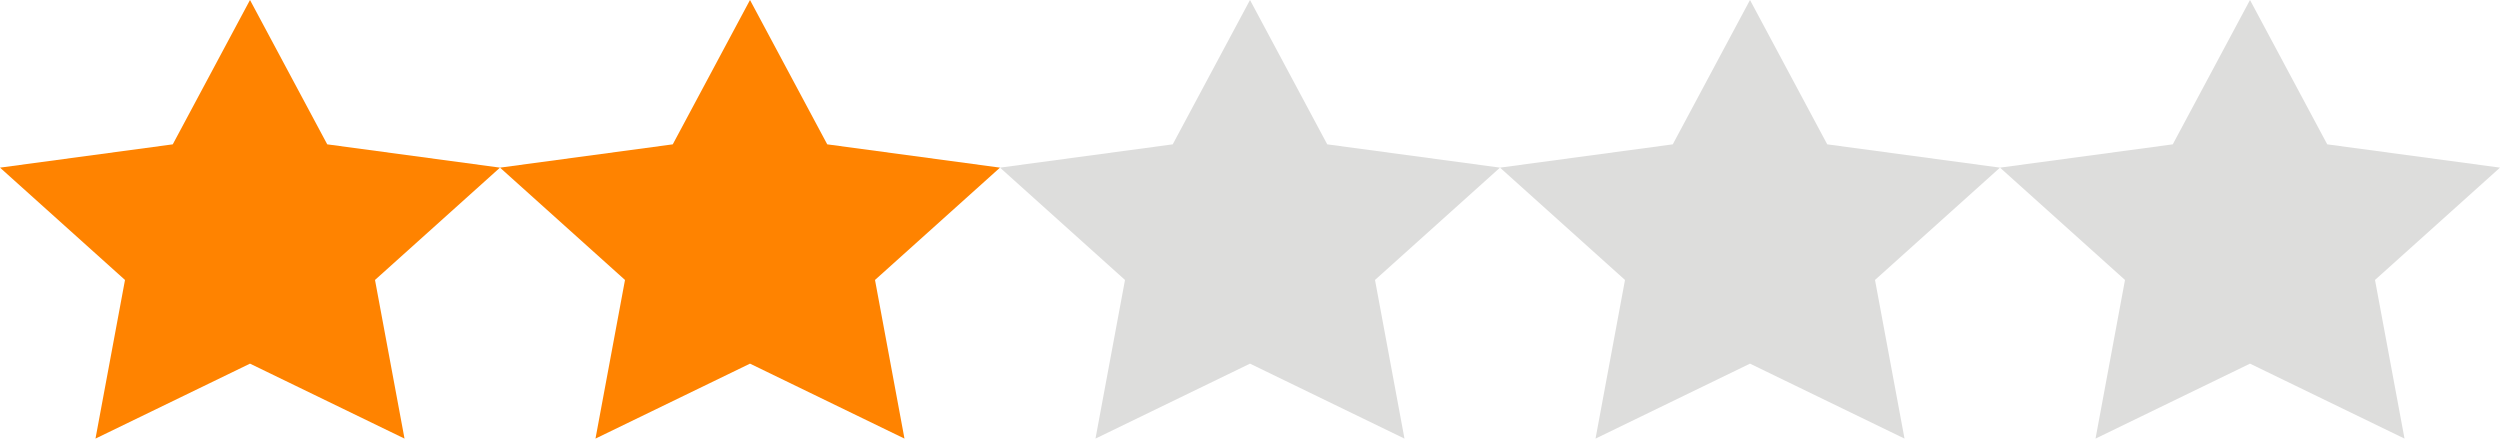 <svg width="57" height="10" viewBox="0 0 57 10" fill="none" xmlns="http://www.w3.org/2000/svg">
<path d="M5.7 0L7.461 3.291L11.4 3.822L8.55 6.383L9.223 10L5.7 8.291L2.177 10L2.85 6.383L0 3.822L3.939 3.291L5.7 0Z" fill="#FF8300"/>
<path d="M17.1 0L18.861 3.291L22.8 3.822L19.95 6.383L20.622 10L17.1 8.291L13.577 10L14.25 6.383L11.4 3.822L15.339 3.291L17.1 0Z" fill="#FF8300"/>
<path d="M28.5 0L30.261 3.291L34.2 3.822L31.35 6.383L32.022 10L28.5 8.291L24.977 10L25.65 6.383L22.8 3.822L26.738 3.291L28.5 0Z" fill="#DDDDDC"/>
<path d="M39.9 0L41.661 3.291L45.6 3.822L42.75 6.383L43.423 10L39.9 8.291L36.378 10L37.05 6.383L34.2 3.822L38.139 3.291L39.9 0Z" fill="#DDDDDC"/>
<path d="M51.3 0L53.061 3.291L57 3.822L54.15 6.383L54.823 10L51.3 8.291L47.778 10L48.45 6.383L45.6 3.822L49.539 3.291L51.3 0Z" fill="#DDDDDC"/>
</svg>
